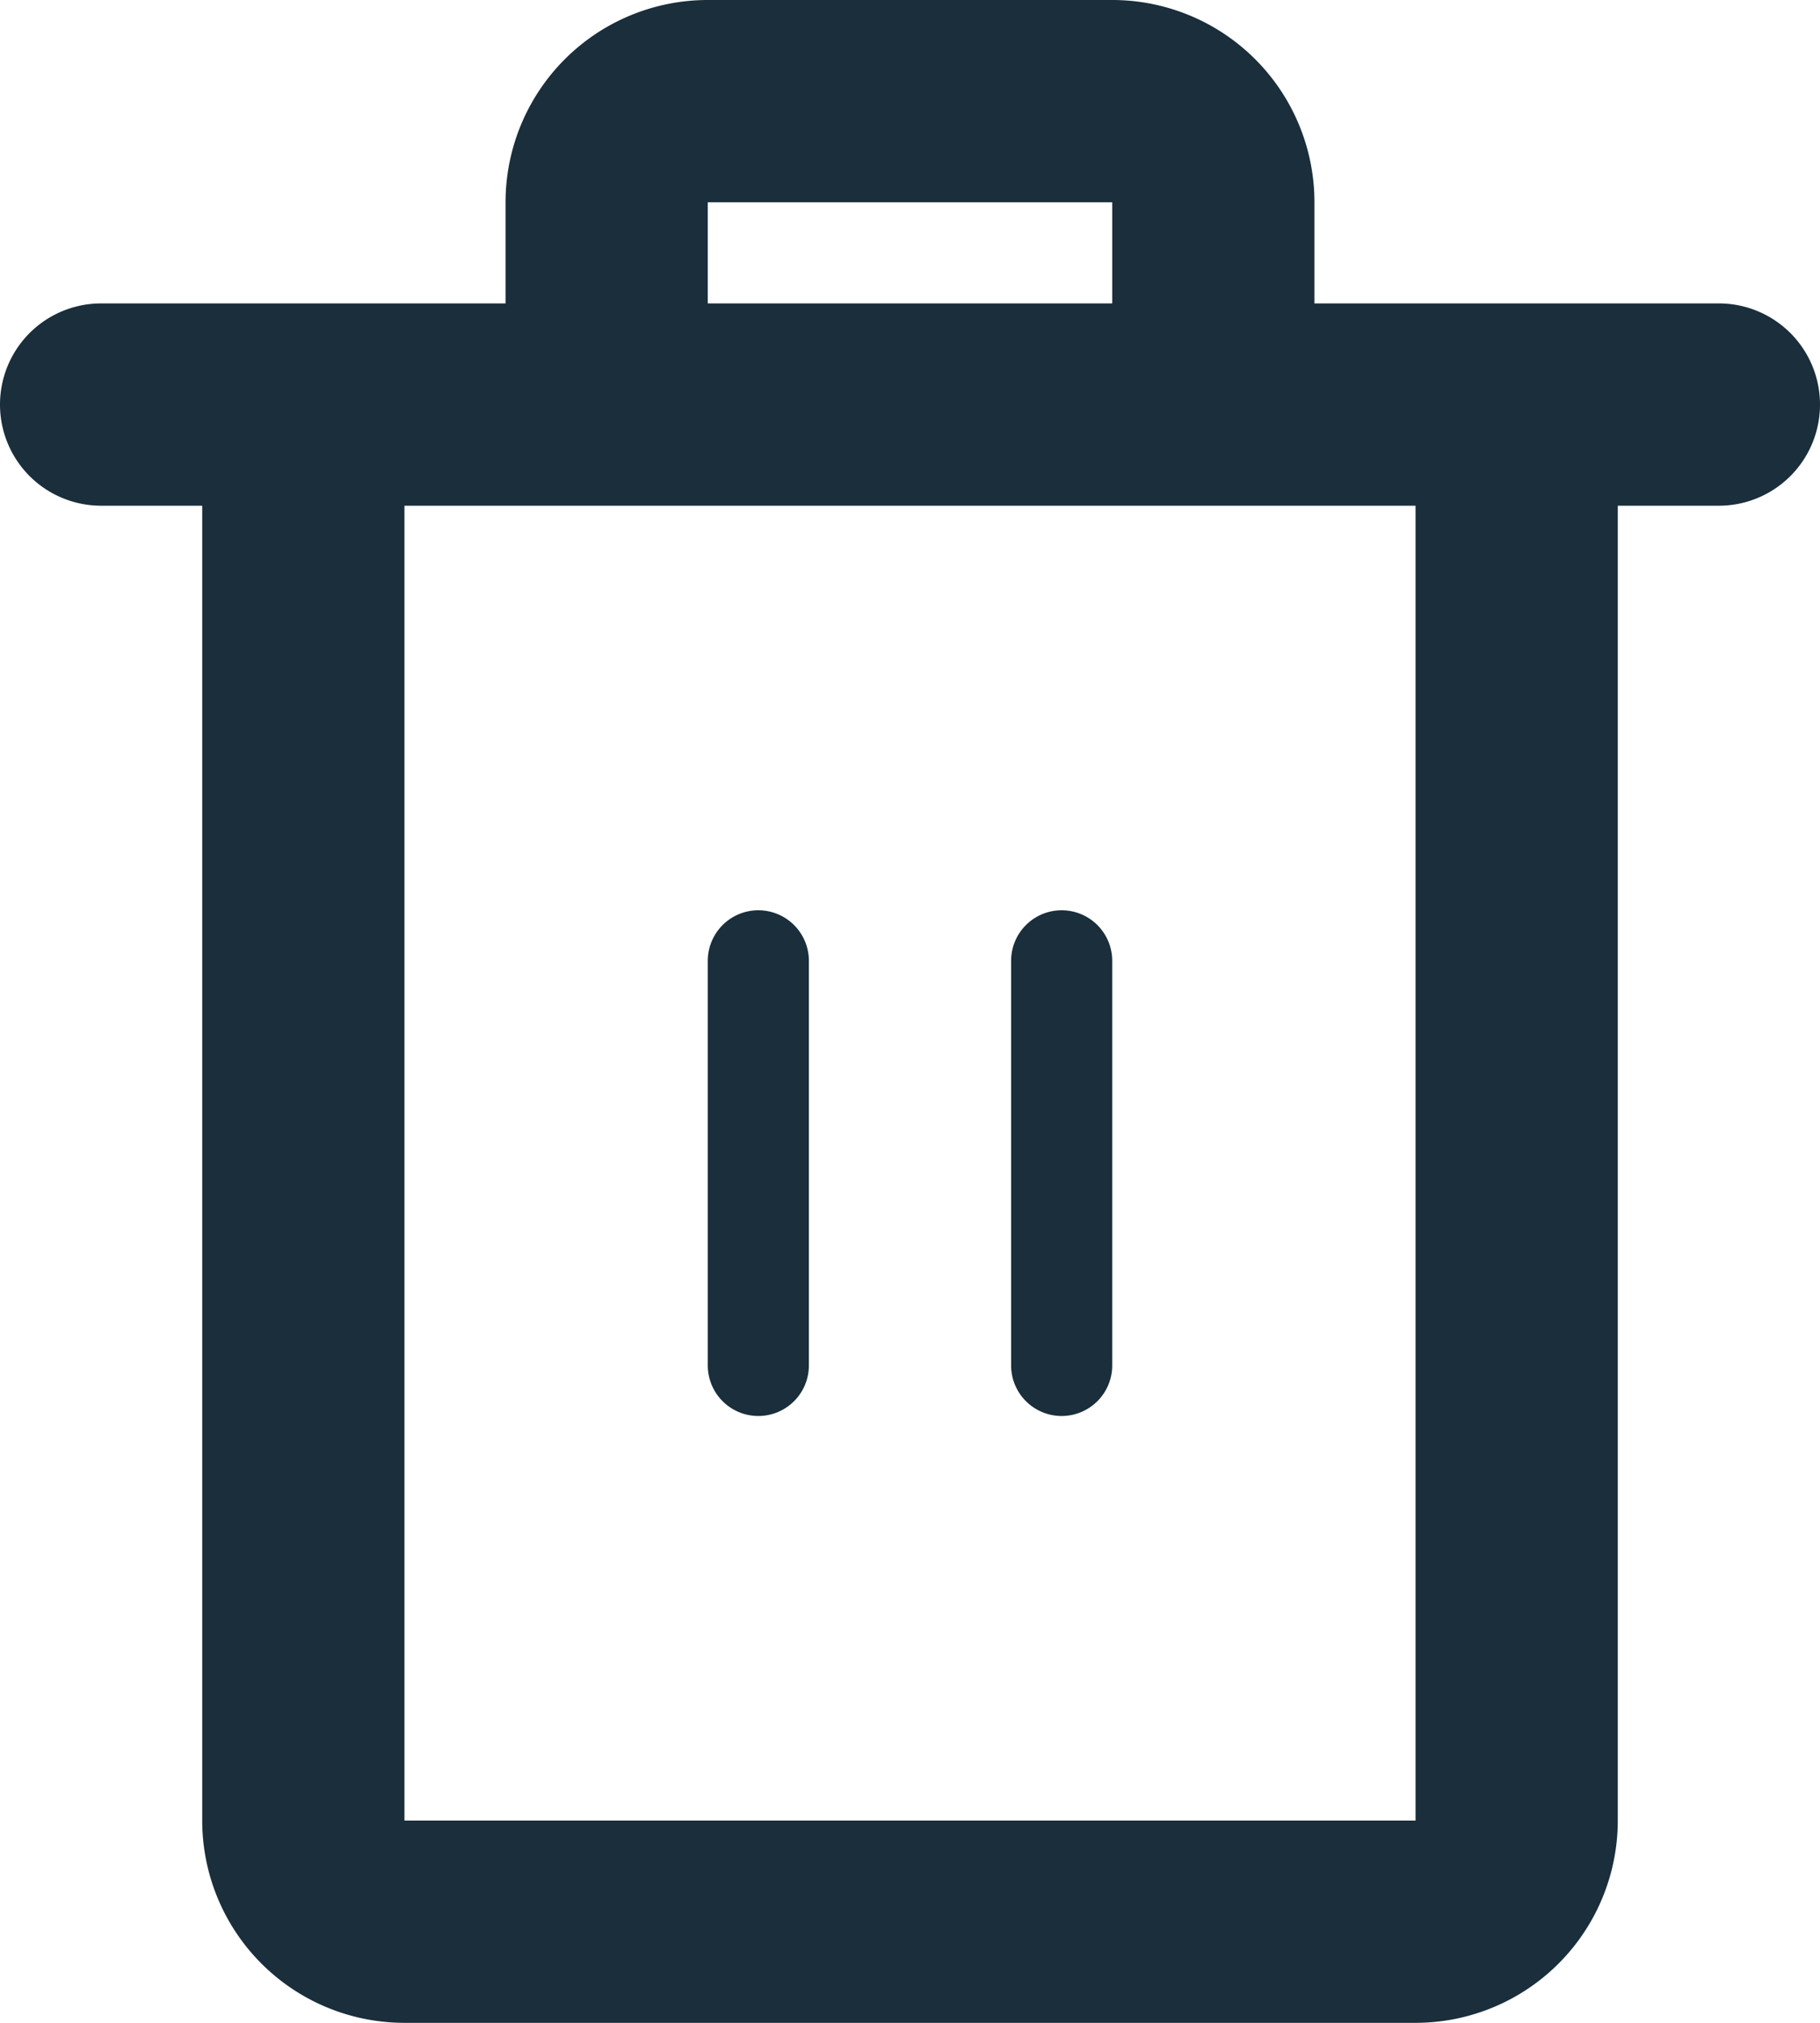 <svg xmlns="http://www.w3.org/2000/svg" viewBox="0 0 18 20"><path d="M17 3h-4V2a2 2 0 0 0-2-2H7a2 2 0 0 0-2 2v1H1a1 1 0 0 0 0 2h1v13a2 2 0 0 0 2 2h10a2 2 0 0 0 2-2V5h1a1 1 0 0 0 0-2zM7 2h4v1H7zm7 16H4V5h10z" fill="#1a2e3b"/><path d="M7.5 9a.5.5 0 0 0-.5.5v4a.5.5 0 1 0 1 0v-4a.5.5 0 0 0-.5-.5zM10.5 9a.5.5 0 0 0-.5.5v4a.5.5 0 1 0 1 0v-4a.5.5 0 0 0-.5-.5z" fill="#1a2e3b"/></svg>